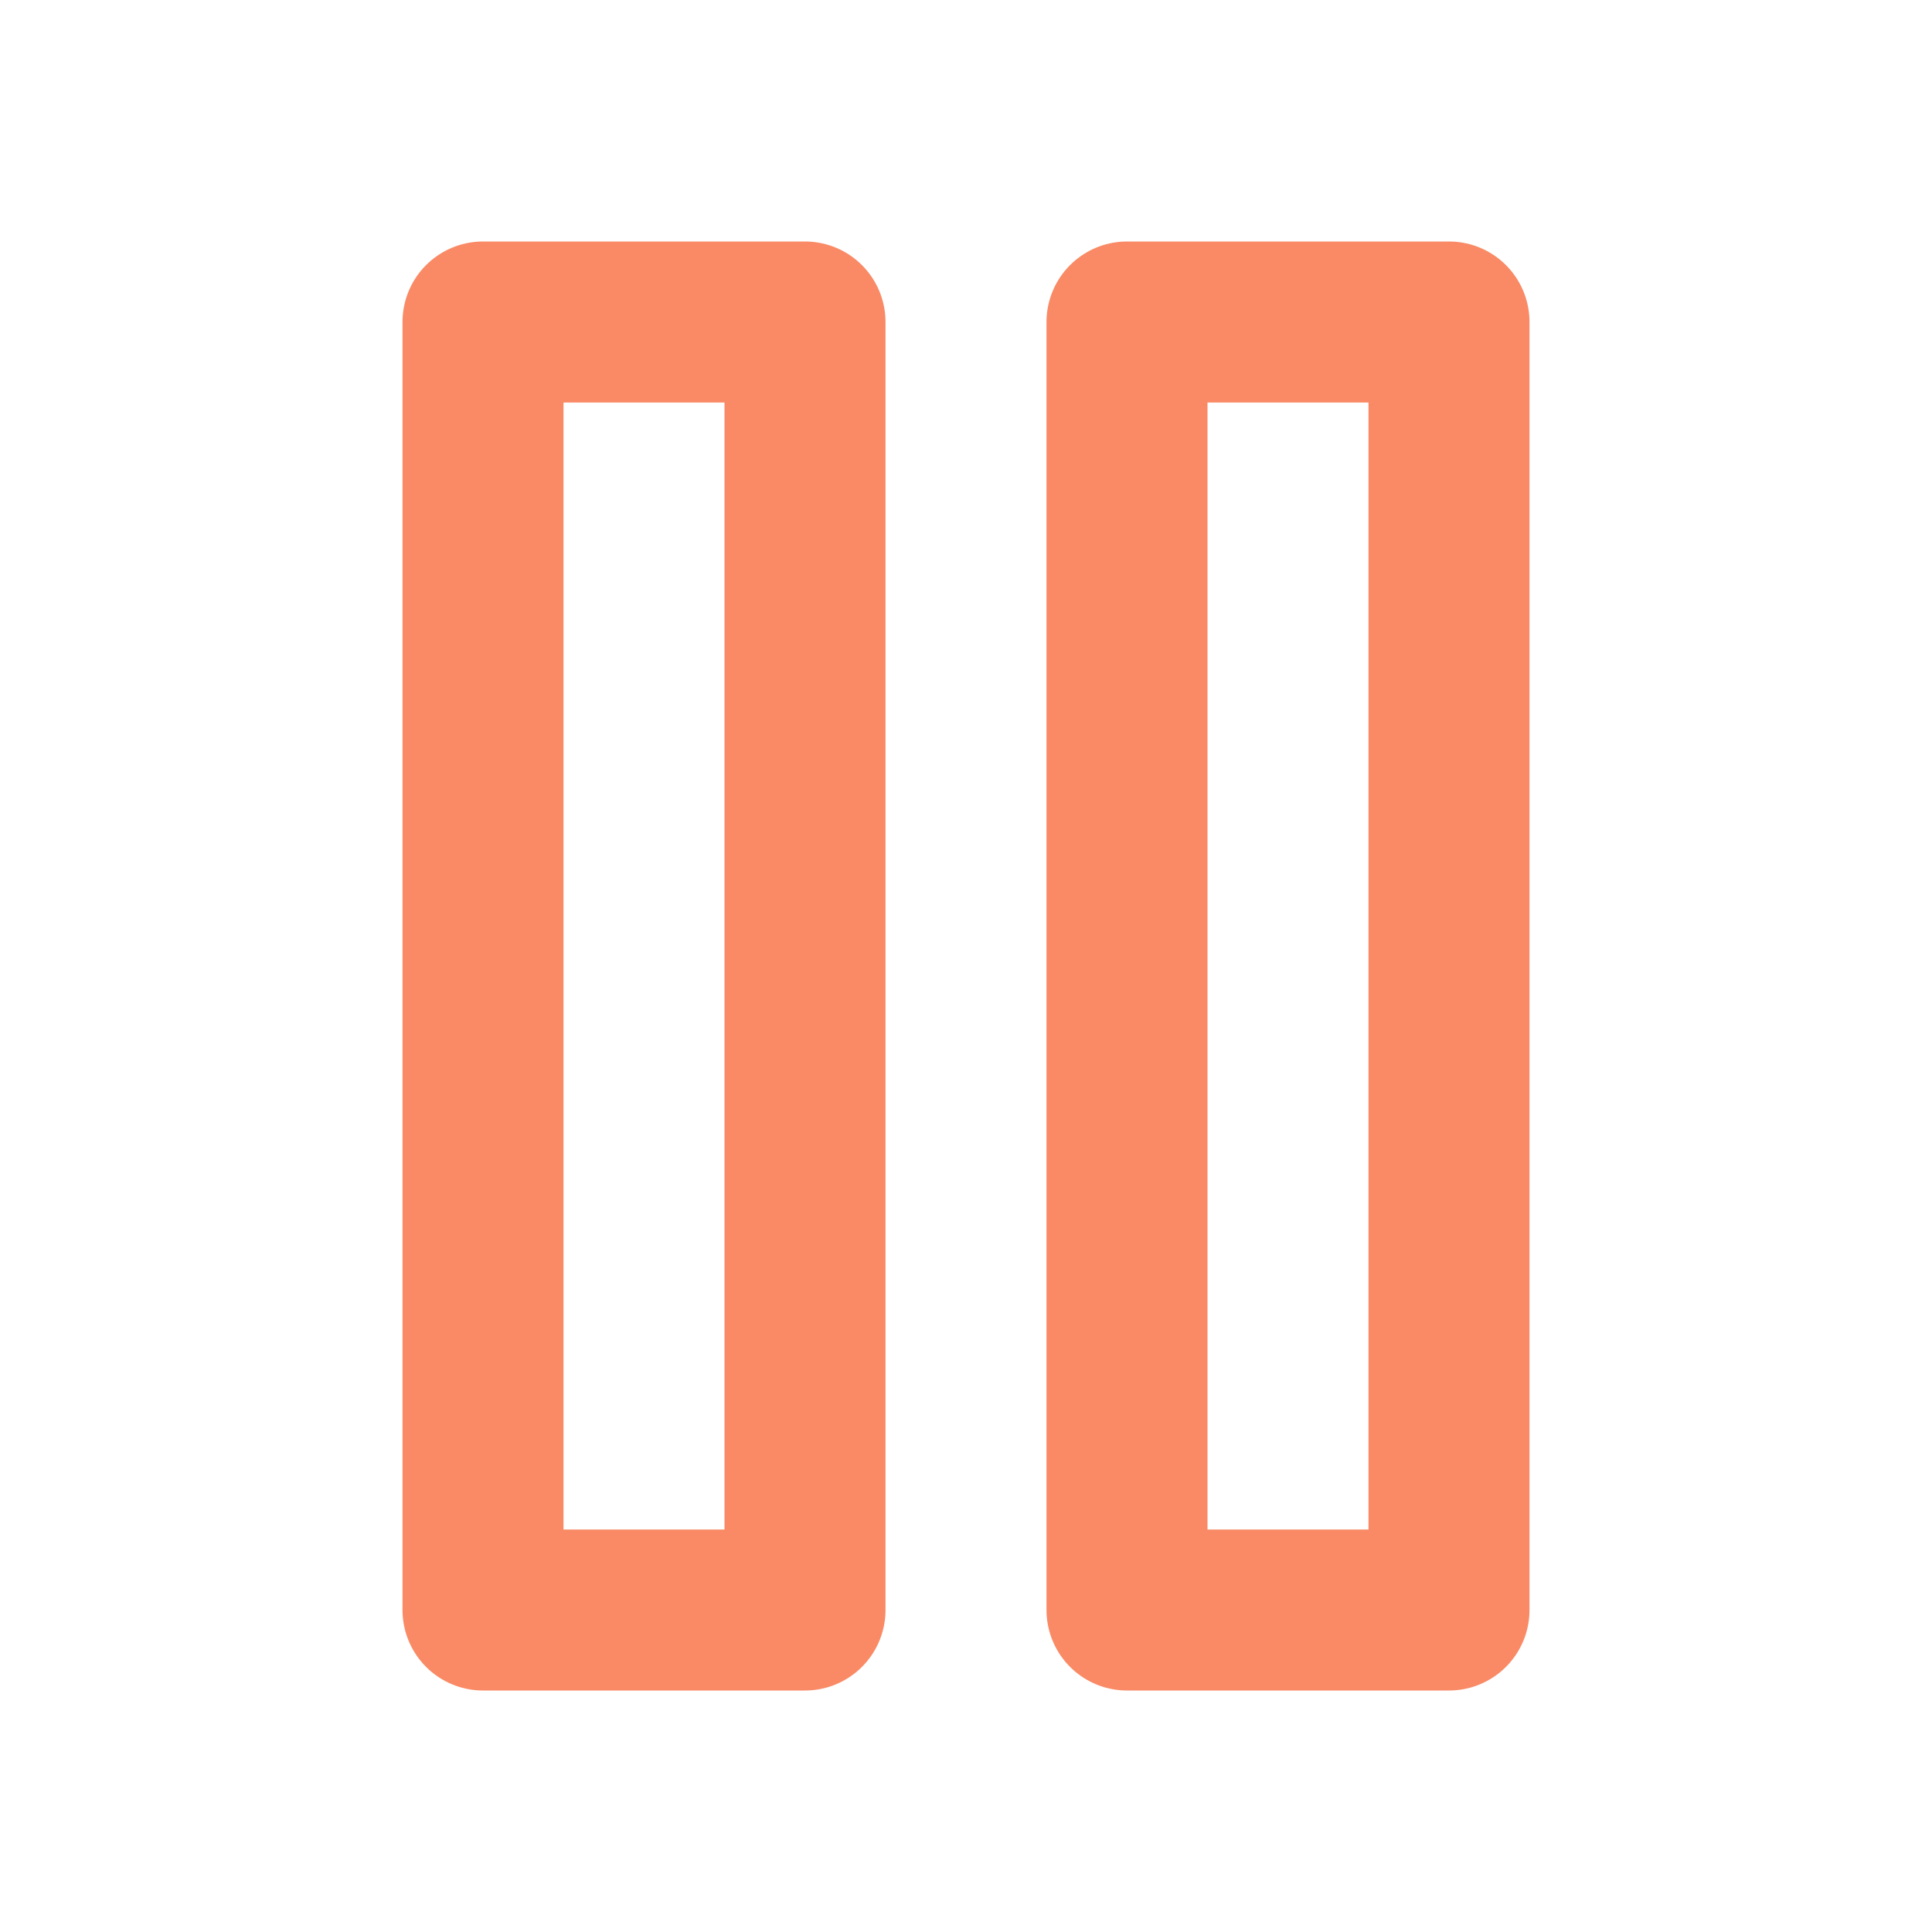 <svg width="24" height="24" viewBox="0 0 24 24" fill="none" xmlns="http://www.w3.org/2000/svg">
<rect x="6" y="4" width="4" height="16" stroke="#f98a65" stroke-width="2" stroke-linecap="round" stroke-linejoin="round"/>
<rect x="14" y="4" width="4" height="16" stroke="#f98a65" stroke-width="2" stroke-linecap="round" stroke-linejoin="round"/>
</svg>
